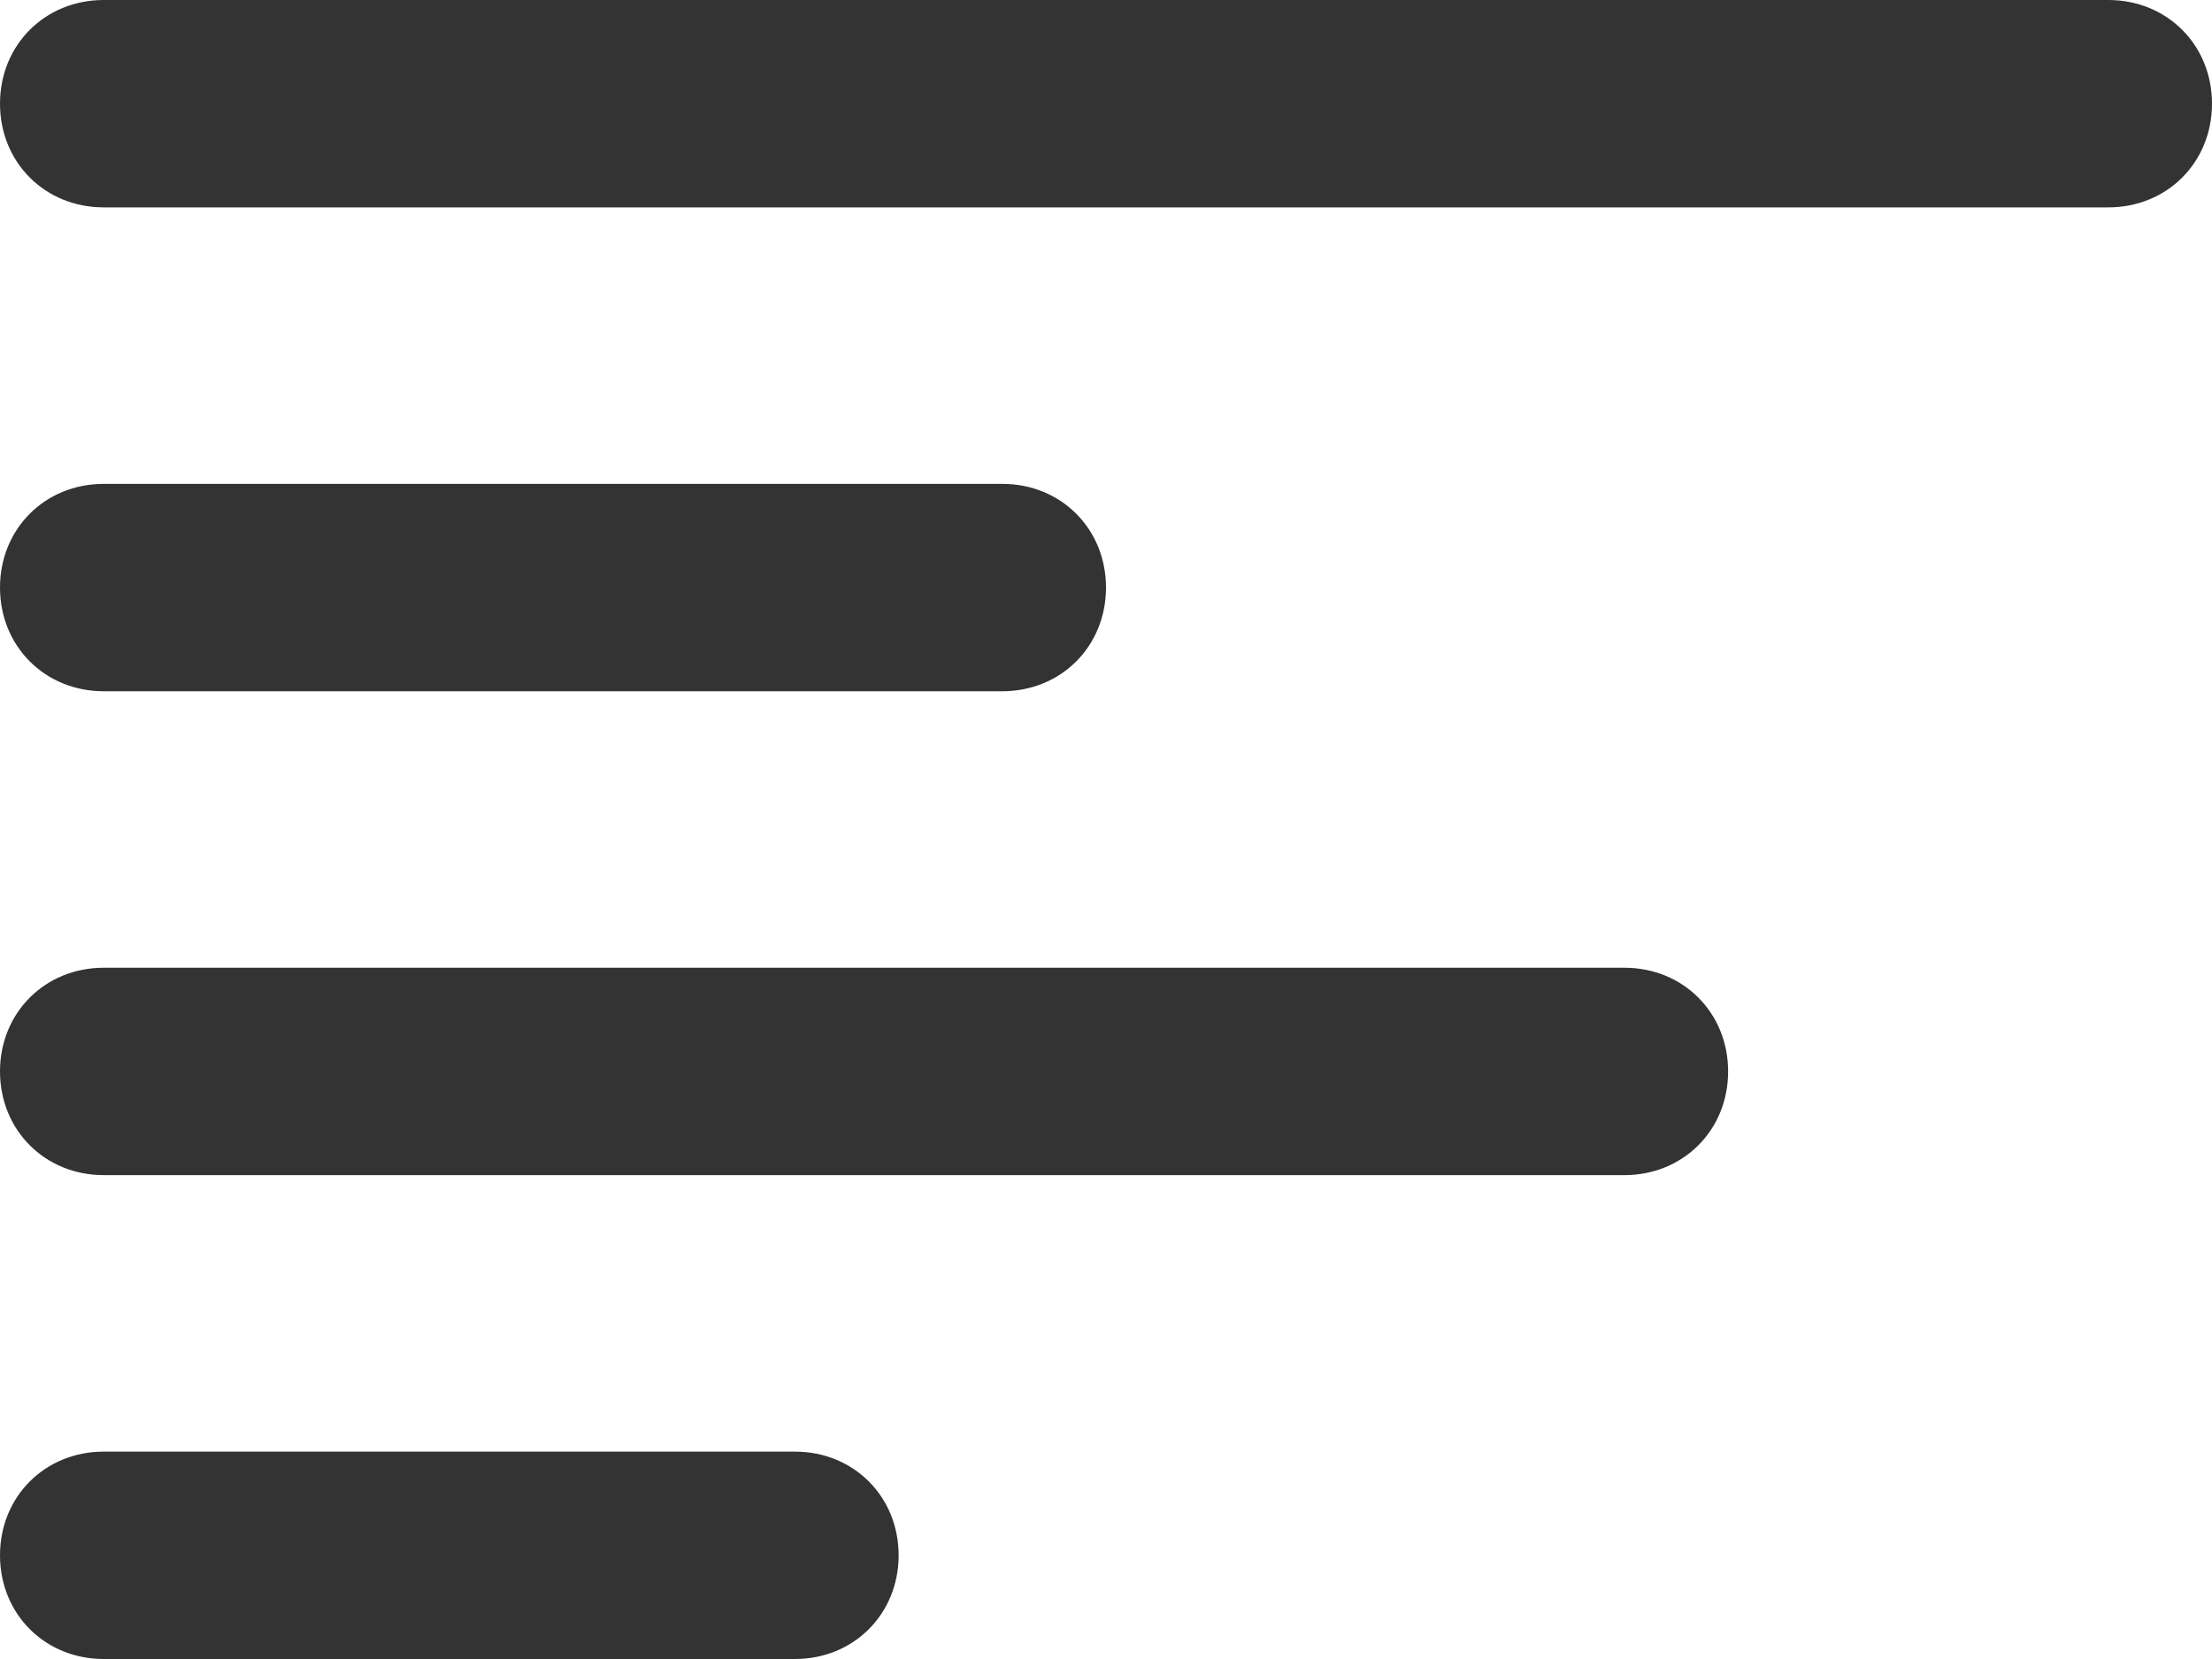 <svg xmlns="http://www.w3.org/2000/svg" viewBox="0 0 64 48" enable-background="new 0 0 64 48"><style type="text/css">.st0{fill:#333333;}</style><title>align-left</title><desc>Created with Sketch.</desc><path class="st0" d="M61 0h-58c-1.7 0-3 1.3-3 3s1.3 3 3 3h58c1.7 0 3-1.3 3-3s-1.3-3-3-3zM47 28h-44c-1.7 0-3 1.3-3 3s1.3 3 3 3h44c1.7 0 3-1.3 3-3s-1.3-3-3-3zM3 20h26c1.7 0 3-1.3 3-3s-1.3-3-3-3h-26c-1.7 0-3 1.3-3 3s1.3 3 3 3zM23 42h-20c-1.7 0-3 1.3-3 3s1.3 3 3 3h20c1.7 0 3-1.3 3-3s-1.3-3-3-3z"/></svg>